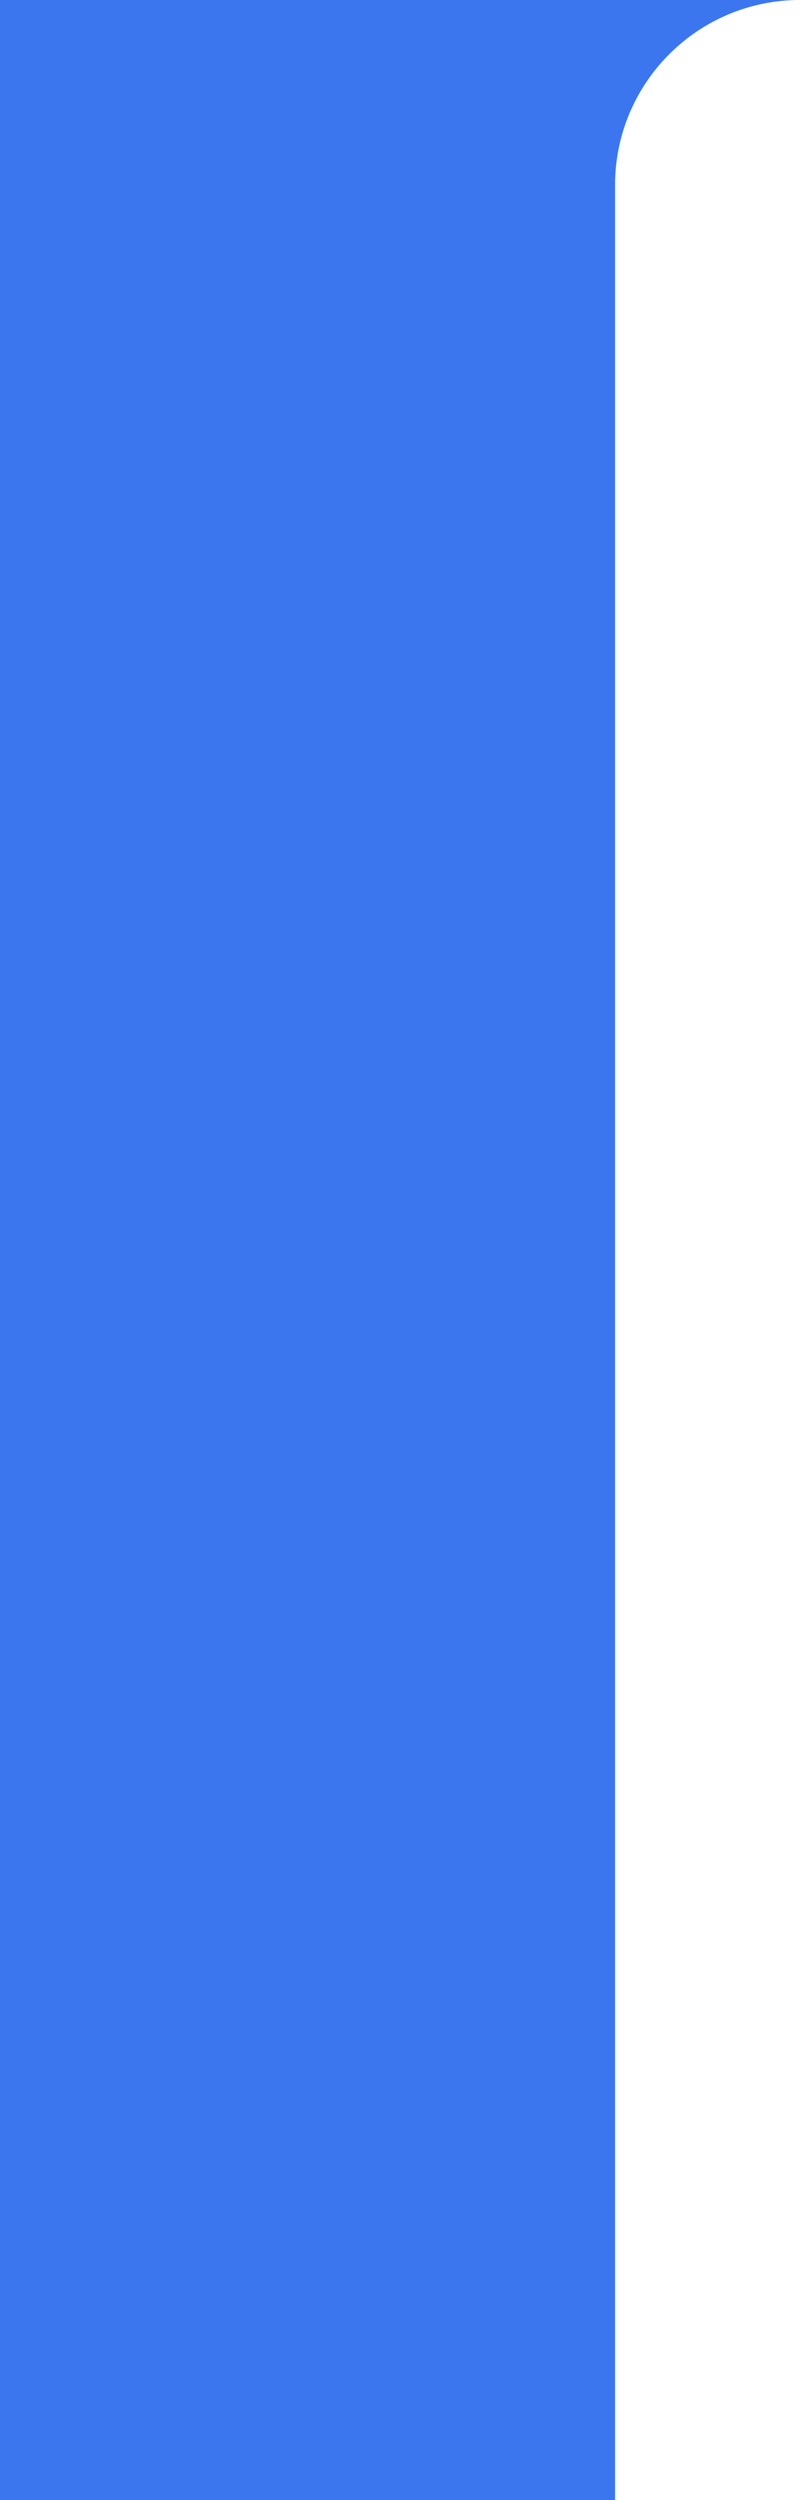 <svg width="346" height="1080" viewBox="0 0 346 1080" fill="none" xmlns="http://www.w3.org/2000/svg">
<path fill-rule="evenodd" clip-rule="evenodd" d="M346 0H0V1080H266V80C266 35.817 301.817 0 346 0Z" fill="#3C76EF"/>
</svg>
